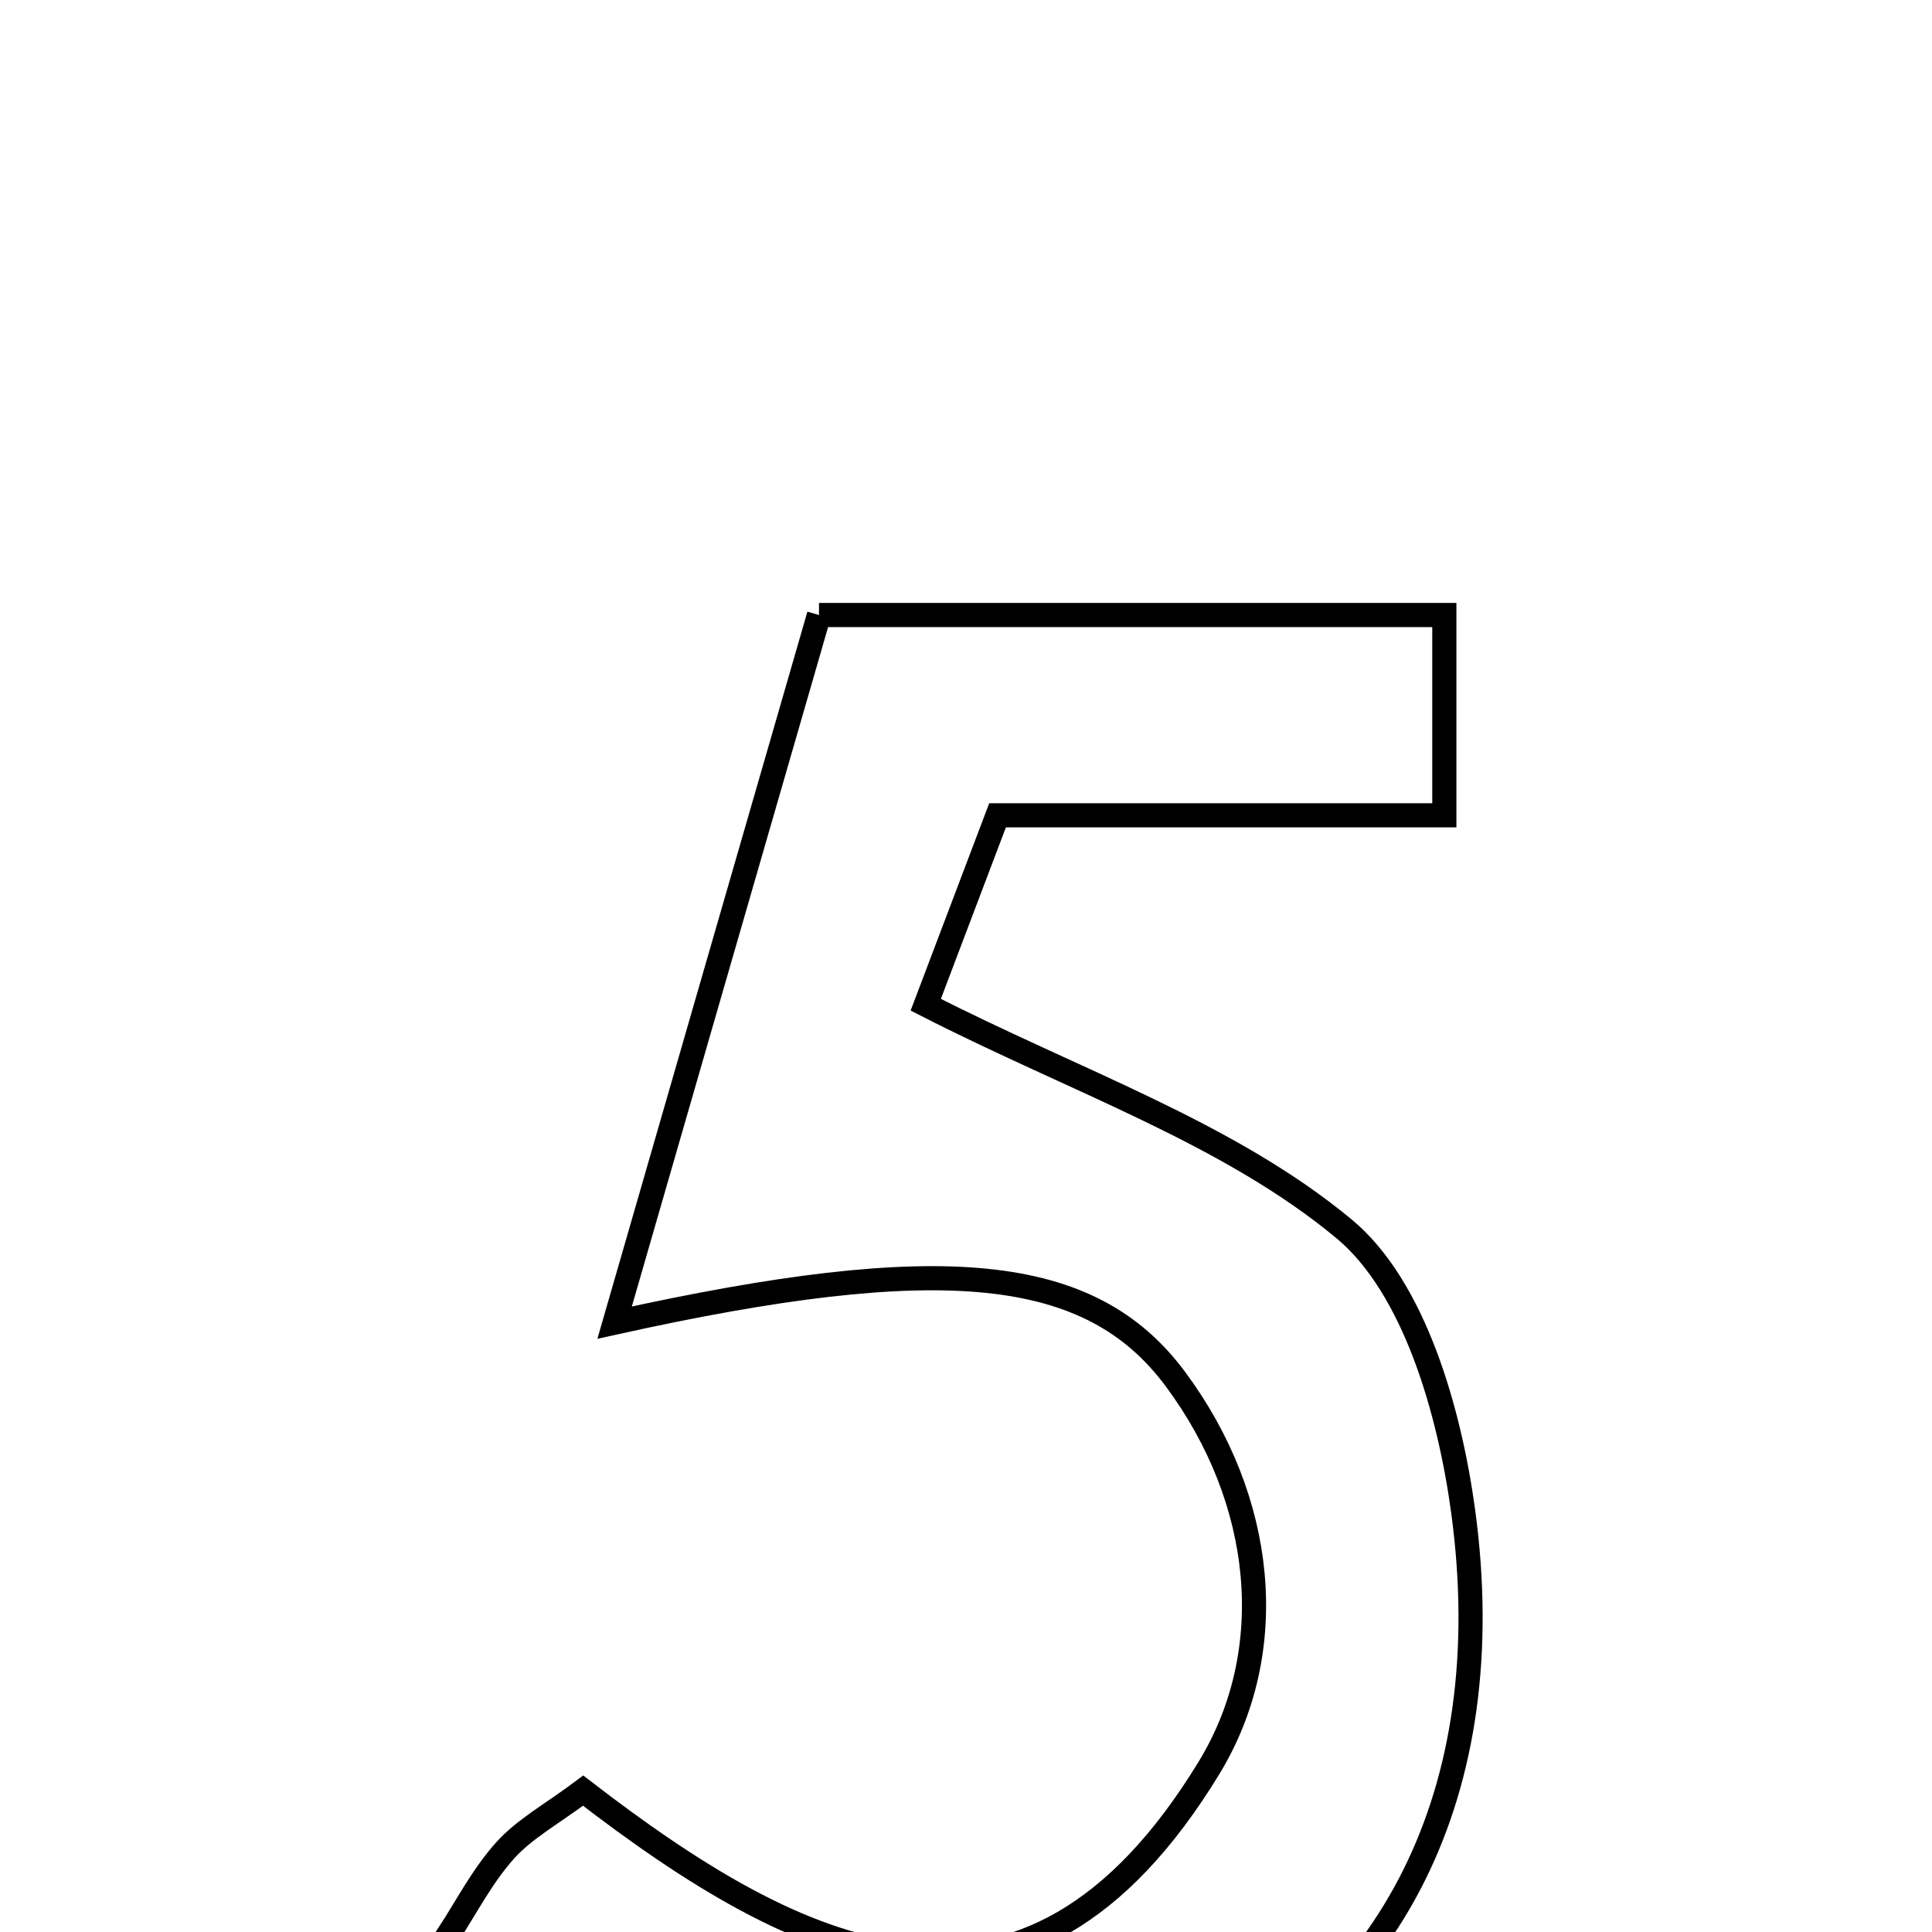 <svg xmlns="http://www.w3.org/2000/svg" viewBox="0.0 0.0 24.0 24.0" height="200px" width="200px"><path fill="none" stroke="black" stroke-width=".3" stroke-opacity="1.0"  filling="0" d="M10.174 7.64 C12.816 7.64 15.32 7.64 17.942 7.64 C17.942 8.479 17.942 9.185 17.942 10.128 C16.057 10.128 14.296 10.128 12.392 10.128 C12.012 11.131 11.692 11.974 11.5 12.481 C13.357 13.431 15.256 14.07 16.696 15.265 C17.573 15.993 18.009 17.54 18.177 18.782 C18.647 22.267 17.27 24.881 14.618 26.103 C11.458 27.56 8.187 26.85 5.569 24.034 C5.785 23.706 5.986 23.31 6.273 22.989 C6.518 22.716 6.861 22.531 7.244 22.244 C9.908 24.296 12.727 25.724 15.02 21.959 C15.908 20.5 15.712 18.627 14.601 17.131 C13.546 15.71 11.703 15.53 7.635 16.43 C8.511 13.393 9.332 10.554 10.174 7.64"></path></svg>